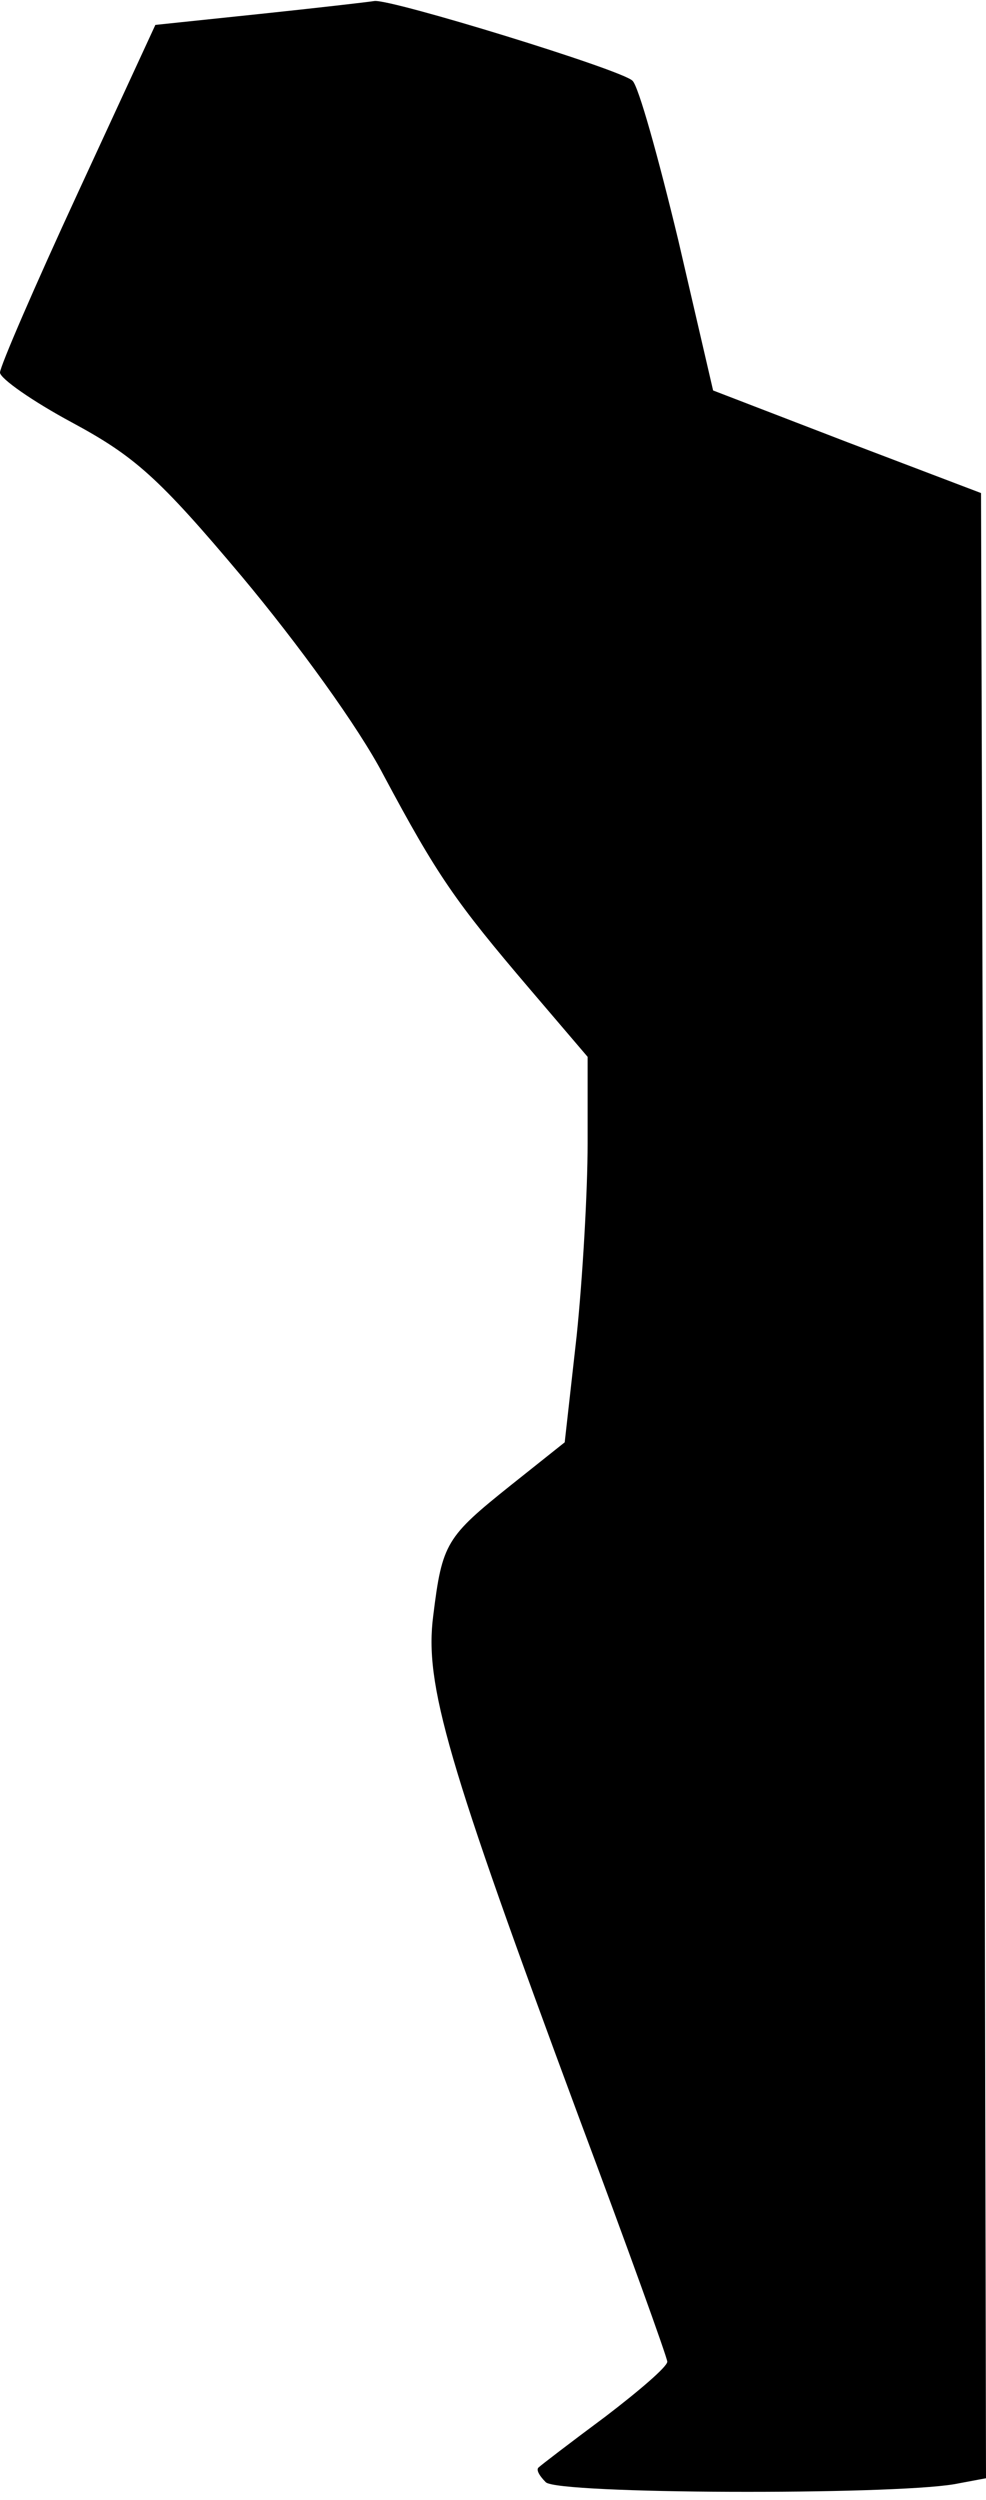 <?xml version="1.0" standalone="no"?>
<!DOCTYPE svg PUBLIC "-//W3C//DTD SVG 20010904//EN"
 "http://www.w3.org/TR/2001/REC-SVG-20010904/DTD/svg10.dtd">
<svg version="1.0" xmlns="http://www.w3.org/2000/svg"
 width="99pt" height="251pt" viewBox="0 0 99 251"
 preserveAspectRatio="xMidYMid meet">
<g transform="translate(0,251) scale(0.1,-0.1)"
fill="#000000" stroke="none">
<path fill="#000000" stroke="none" d="M261 2496 l-105 -11 -78 -169 c-43 -93
-78 -174 -78 -180 0 -6 33 -29 72 -50 63 -34 87 -55 171 -155 56 -67 117 -151
142 -199 54 -101 72 -127 147 -215 l58 -68 0 -87 c0 -48 -5 -135 -11 -193
l-12 -107 -54 -43 c-65 -52 -69 -58 -78 -131 -9 -69 14 -147 146 -503 49 -131
89 -242 89 -246 0 -5 -28 -29 -62 -55 -35 -26 -65 -49 -67 -51 -3 -2 0 -8 7
-15 12 -12 344 -13 410 -2 l32 6 -2 996 -3 997 -134 51 -135 52 -35 151 c-20
83 -40 155 -46 160 -11 11 -242 82 -259 80 -6 -1 -58 -7 -115 -13z"/>
</g>
</svg>
